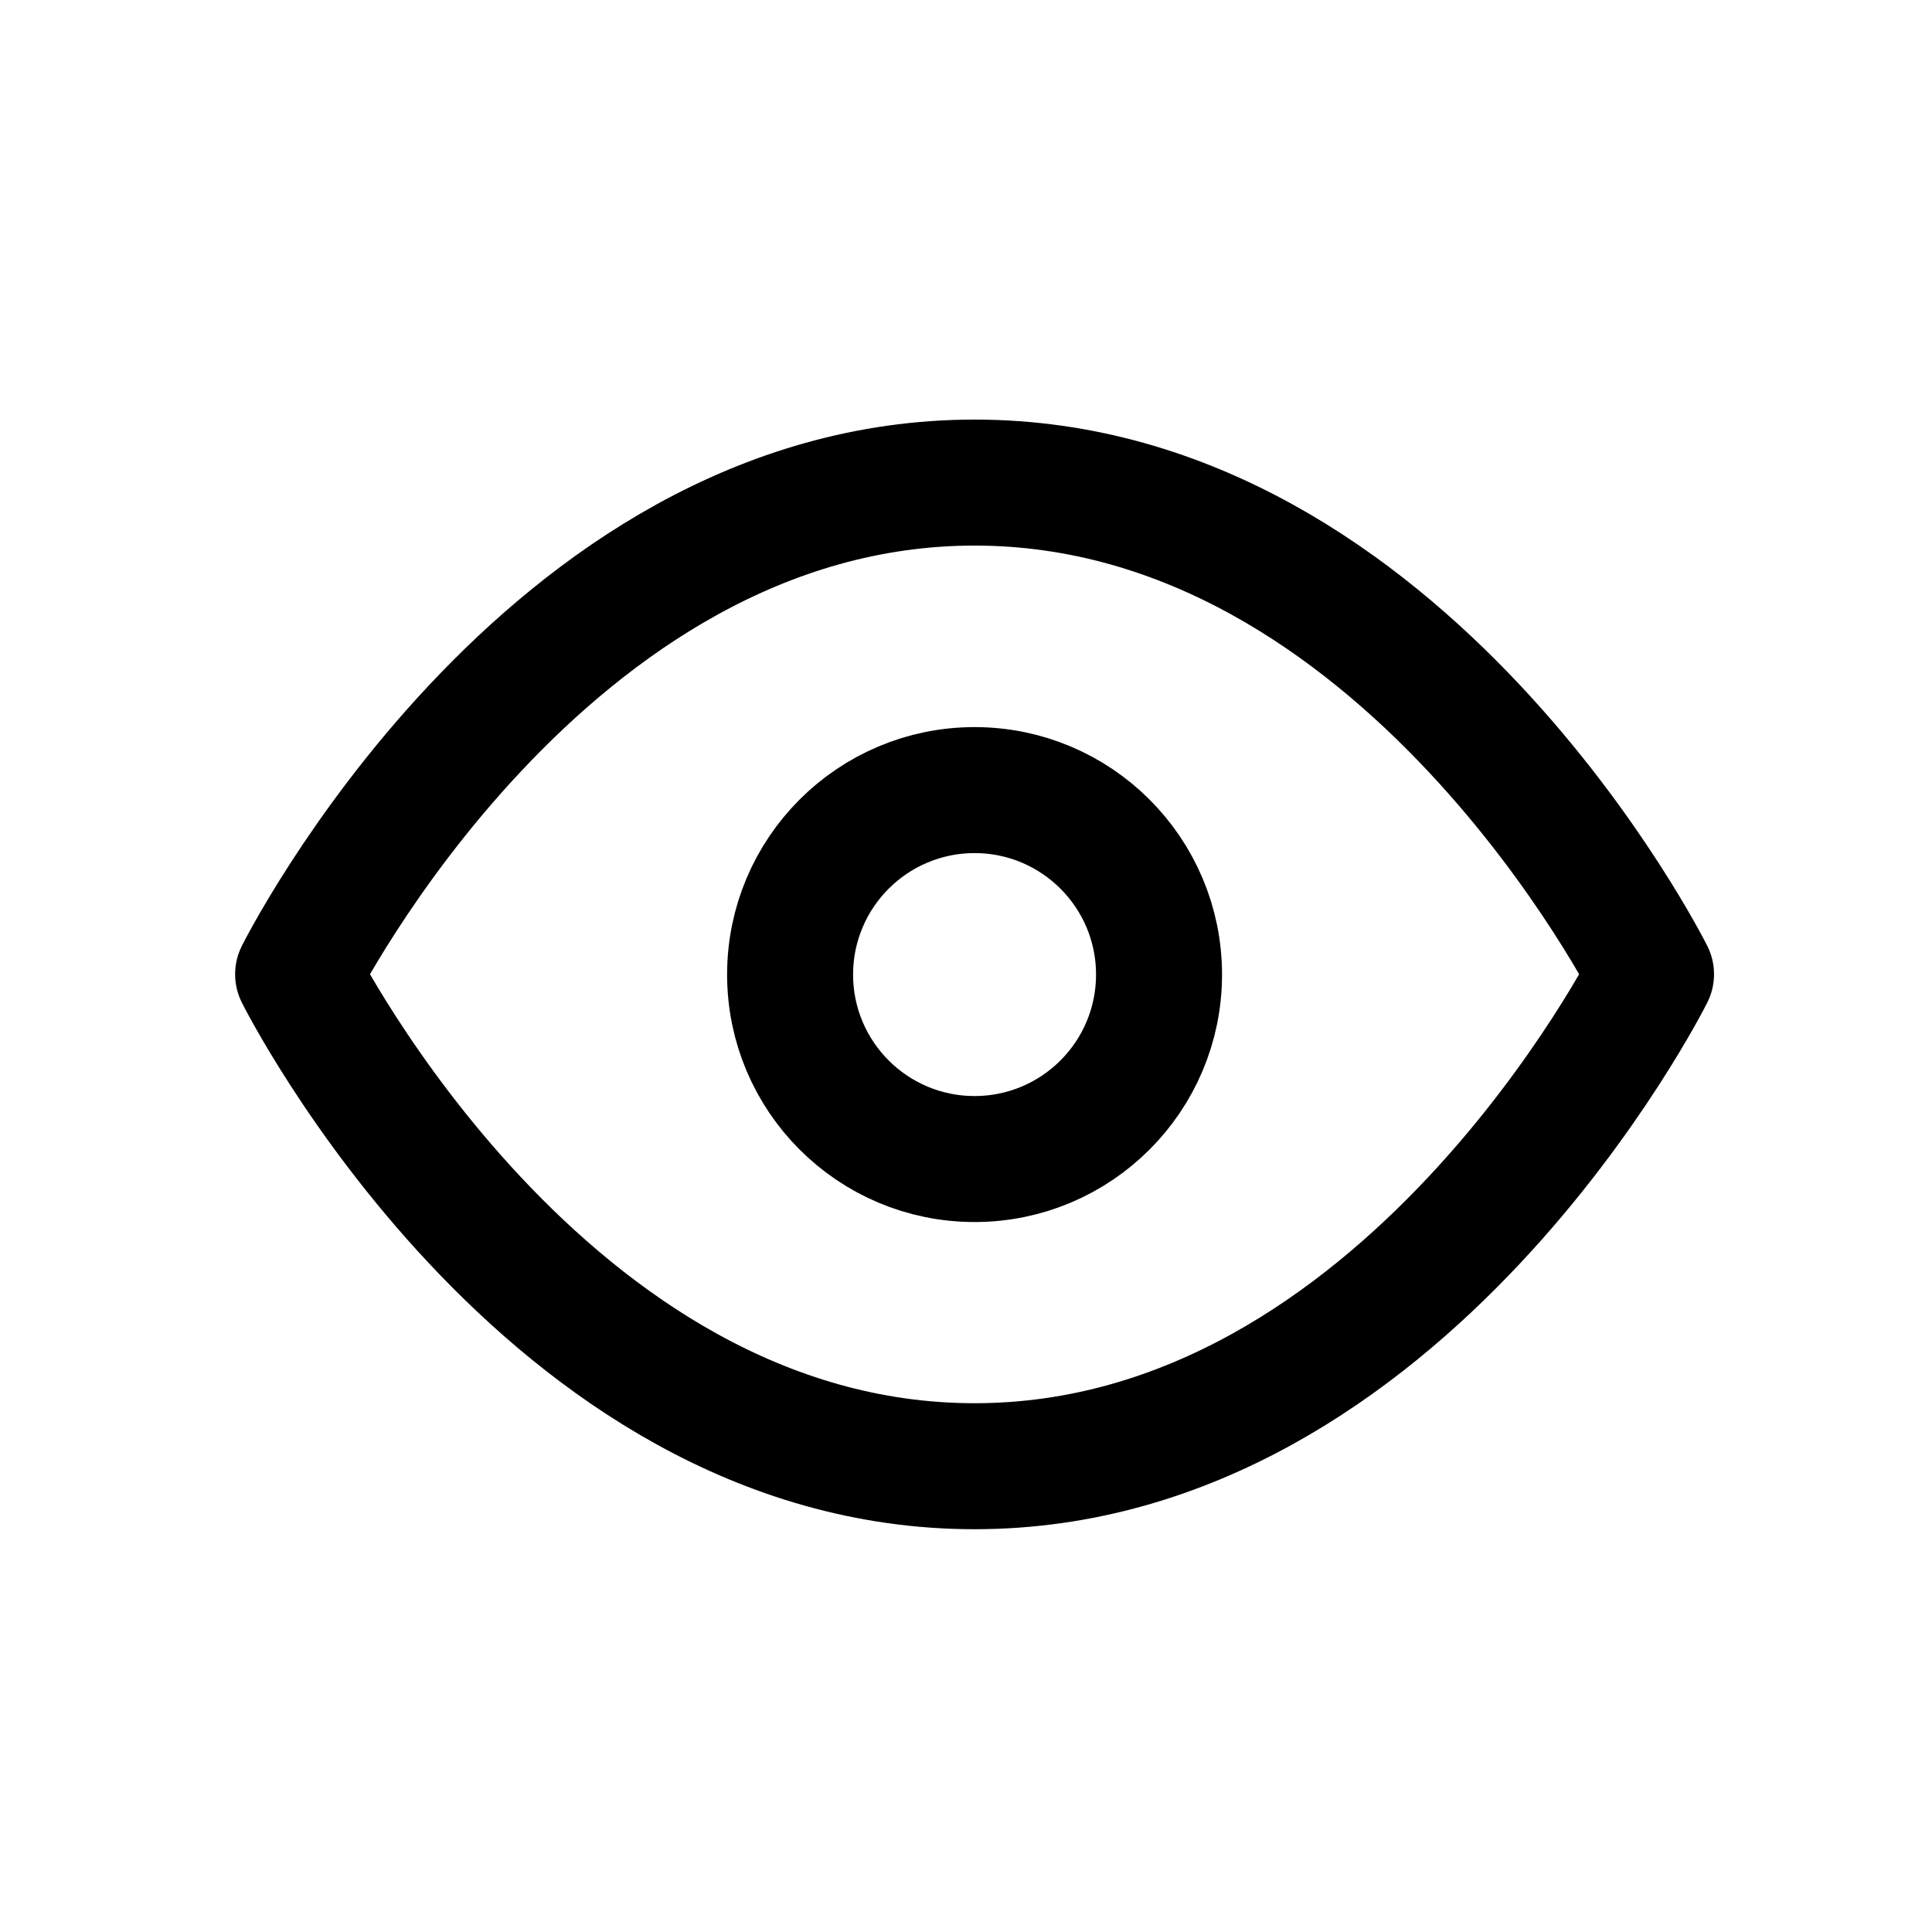 <svg xmlns="http://www.w3.org/2000/svg" xmlns:xlink="http://www.w3.org/1999/xlink" width="23" height="23" viewBox="0 0 23 23">
  <defs>
    <clipPath id="clip-path">
      <circle id="Ellipse_8" data-name="Ellipse 8" cx="11.5" cy="11.5" r="11.5" transform="translate(1226 453)" fill="#fff" stroke="#707070" stroke-width="1"/>
    </clipPath>
  </defs>
  <g id="view" transform="translate(-1226 -453)" clip-path="url(#clip-path)">
    <g id="eye" transform="translate(1229.549 458.745)">
      <path id="Path_14" data-name="Path 14" d="M1.362,11.3S4.29,5.447,9.415,5.447,17.468,11.3,17.468,11.3s-2.929,5.857-8.053,5.857S1.362,11.3,1.362,11.3Z" transform="translate(-1.362 -5.447)" fill="none" stroke="#000" stroke-linecap="round" stroke-linejoin="round" stroke-width="1.5"/>
      <ellipse id="Ellipse_9" data-name="Ellipse 9" cx="2.196" cy="2.196" rx="2.196" ry="2.196" transform="translate(5.857 3.661)" fill="none" stroke="#000" stroke-linecap="round" stroke-linejoin="round" stroke-width="1.5"/>
    </g>
  </g>
</svg>
